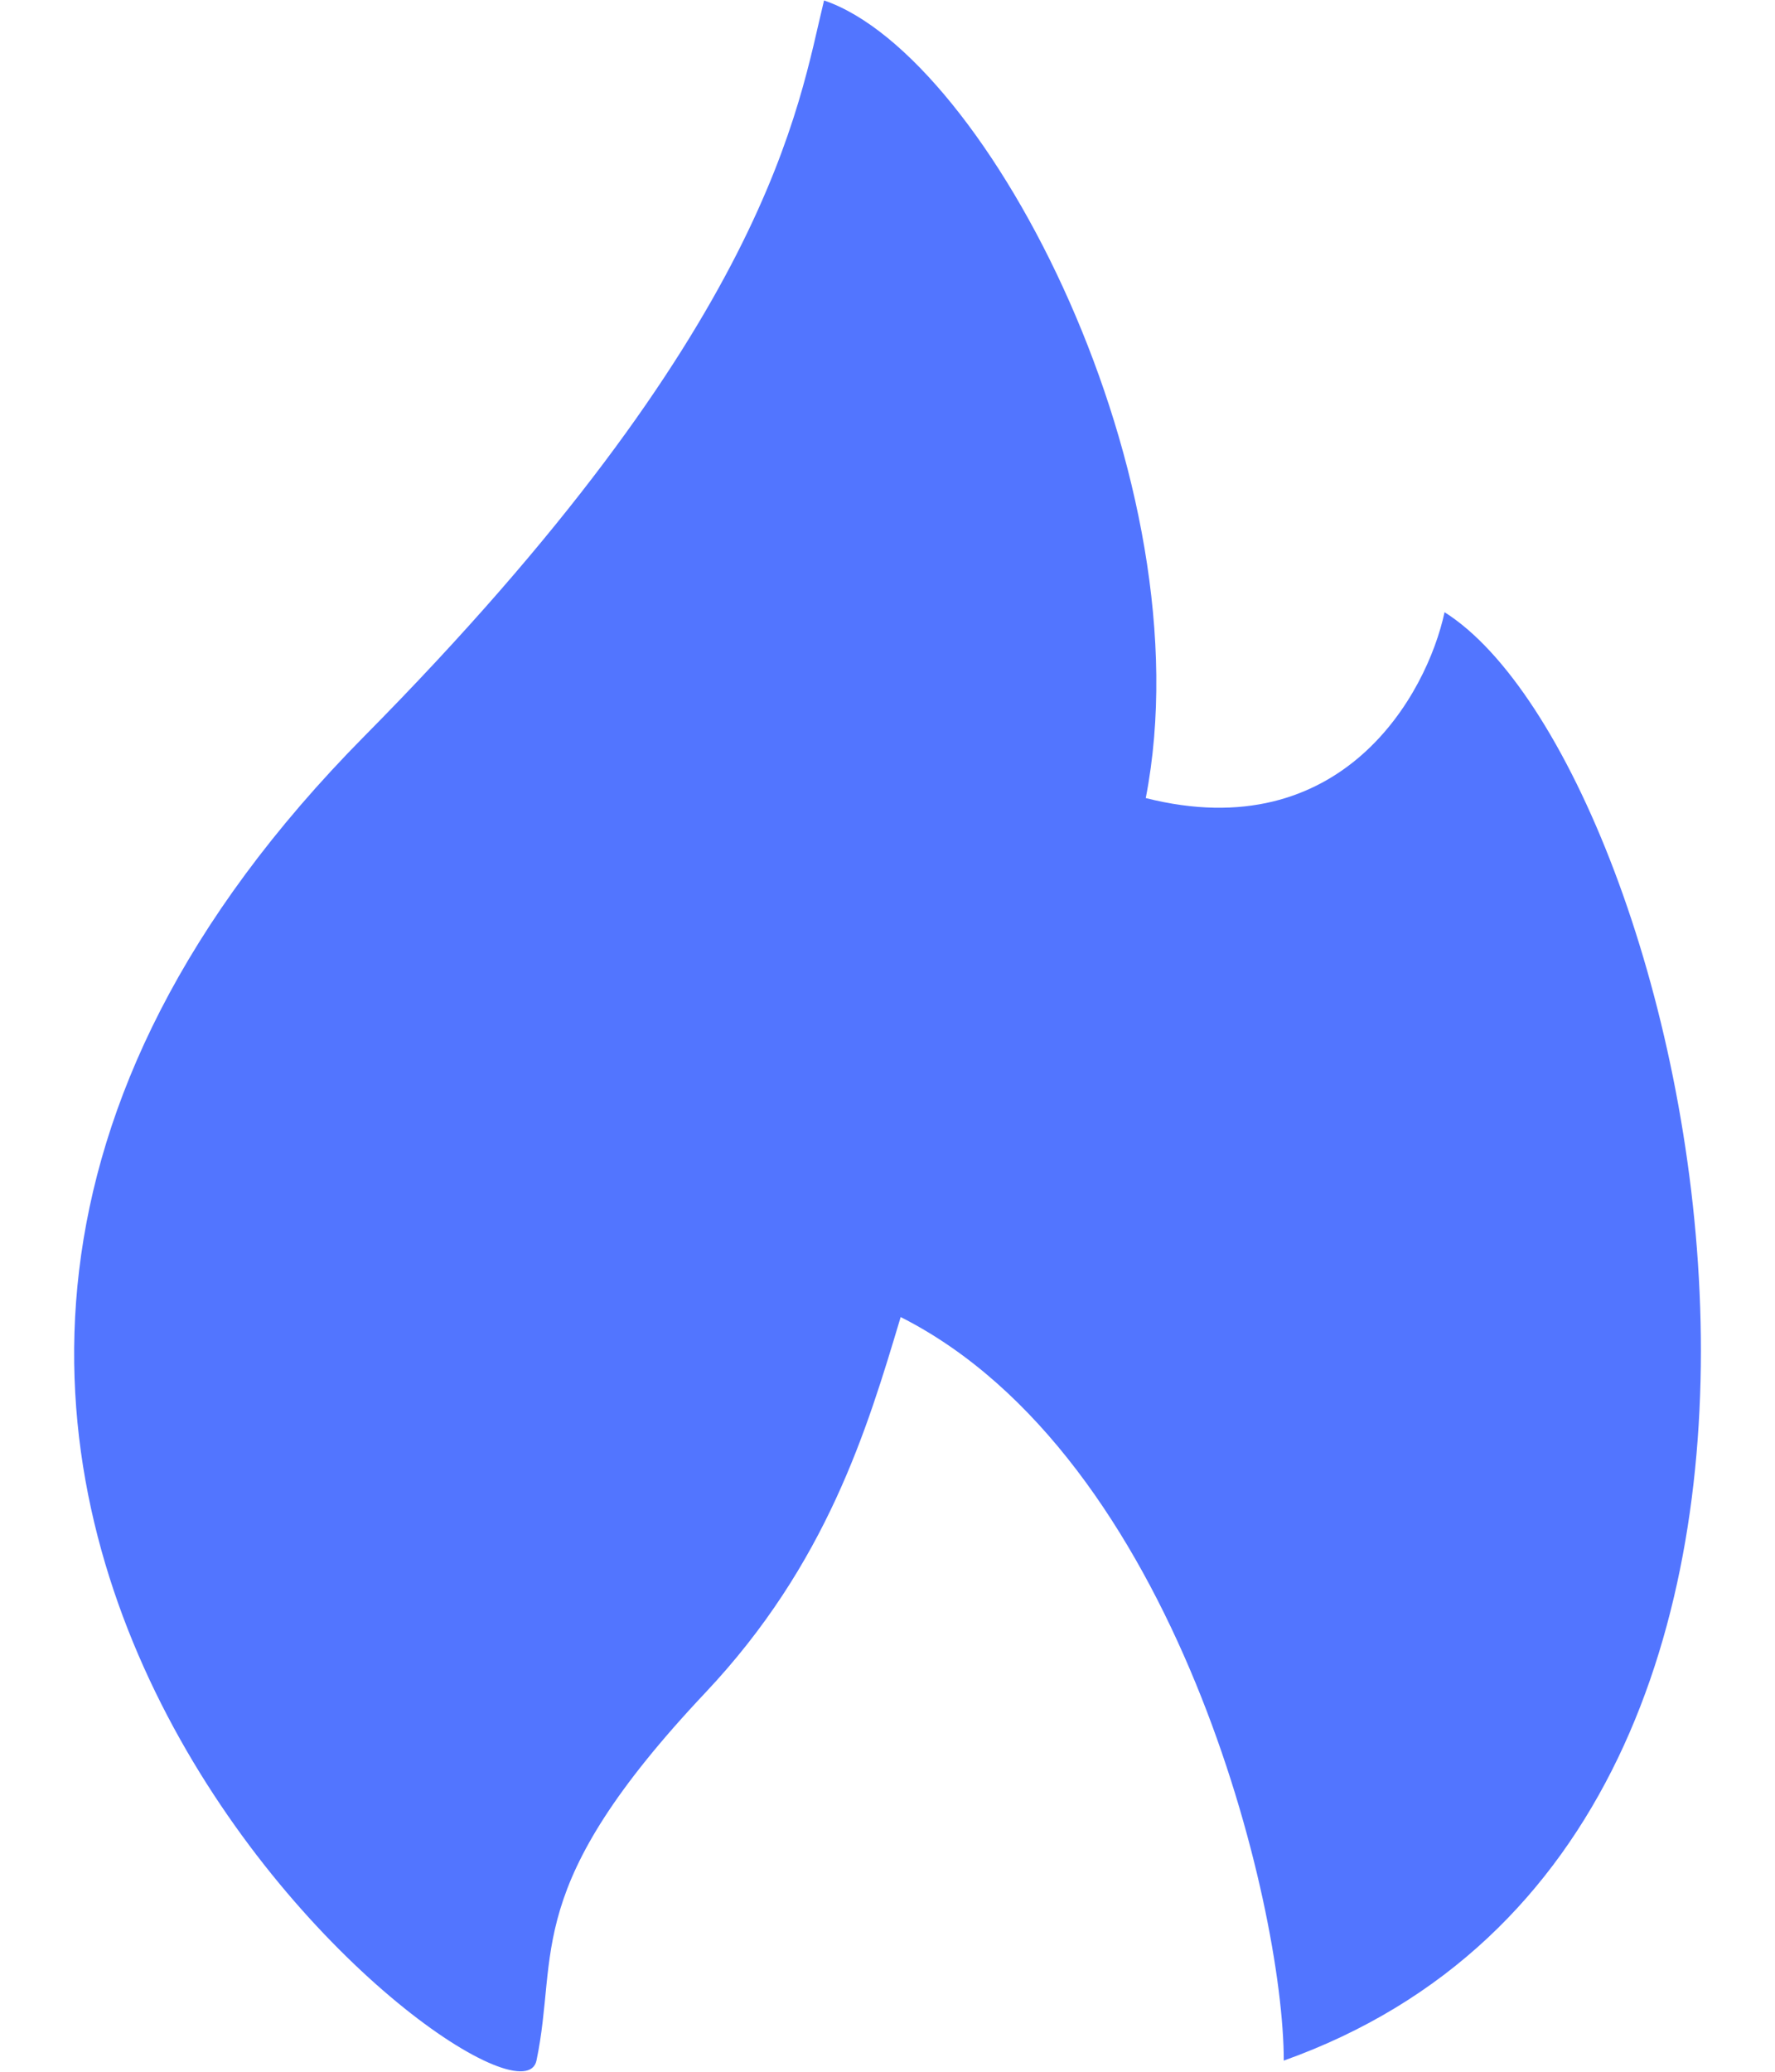<svg width="12" height="14" fill="none" xmlns="http://www.w3.org/2000/svg"><path d="M8.678 13.925c4.402-1.57 2.745-8.741 1.088-9.788-.12.558-.694 1.591-2.02 1.256C8.161 3.258 6.681.381 5.571.003c-.175.714-.364 2.199-3.107 4.971-4.954 5.007 1.014 9.666 1.163 8.95.153-.733-.107-1.162 1.143-2.487.82-.87 1.092-1.779 1.316-2.527l.003-.01c1.864.942 2.59 3.978 2.59 5.025Z" fill="#5275FF"/></svg>